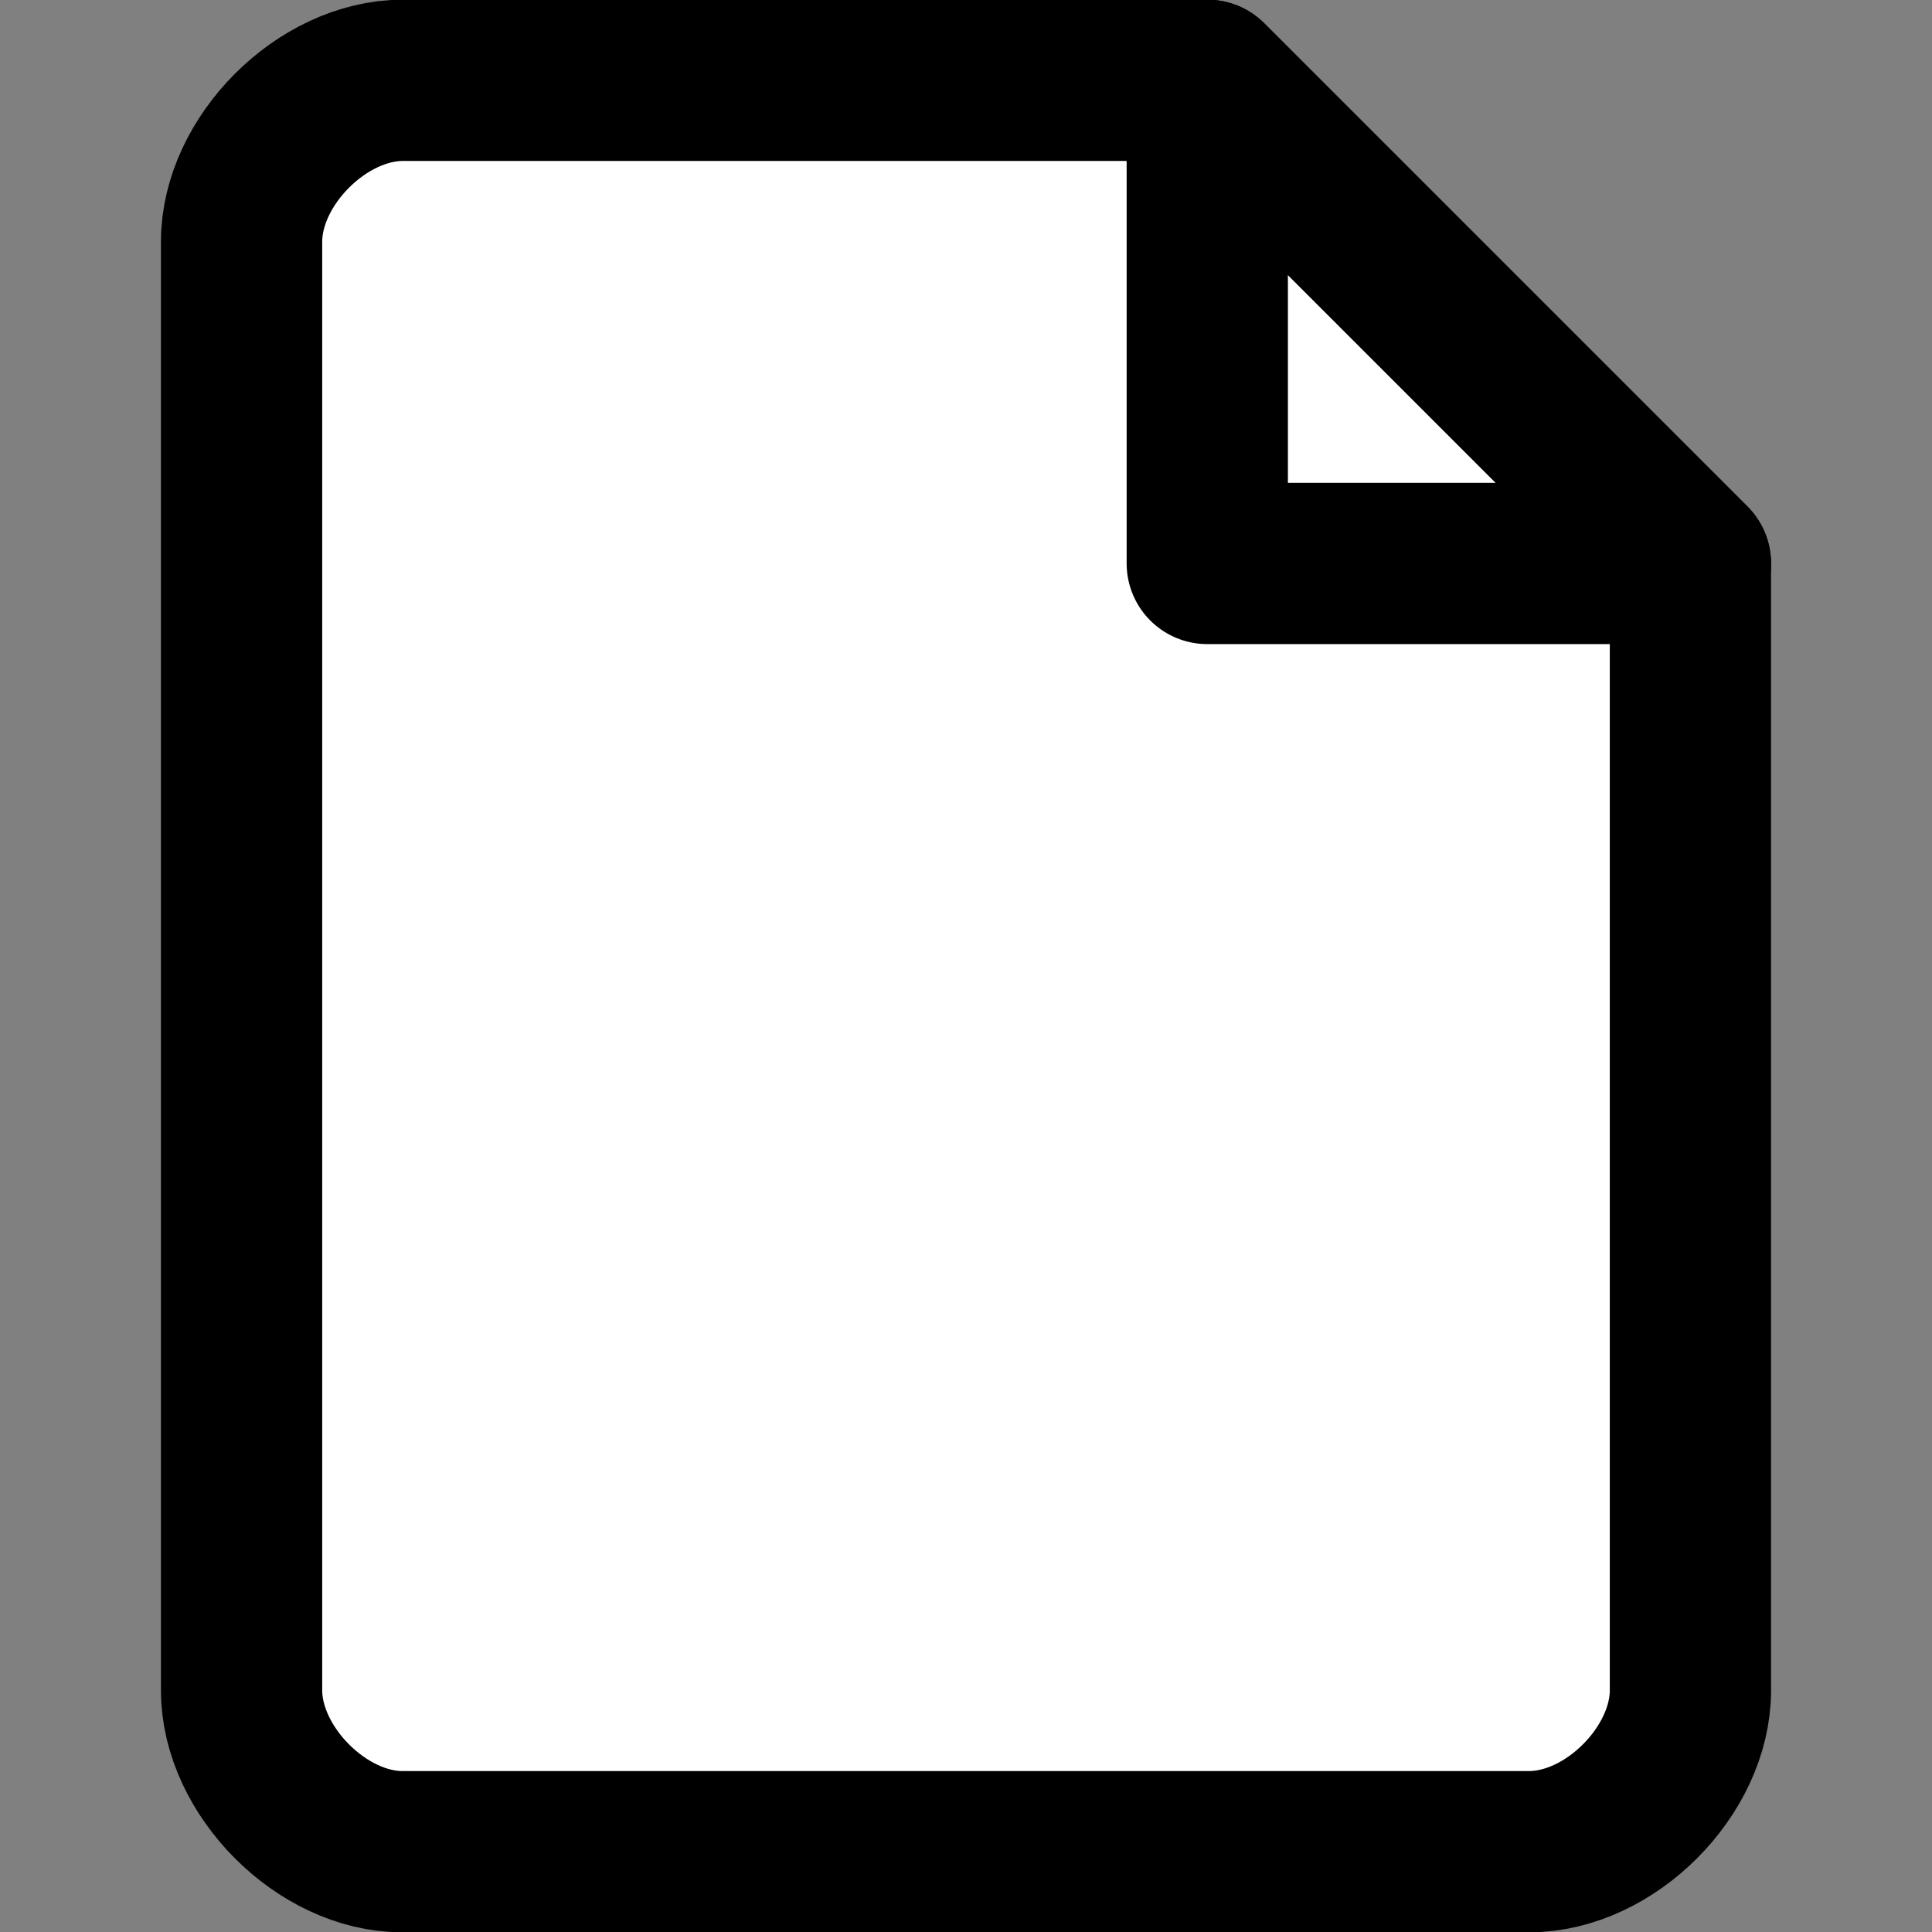 <?xml version="1.0" encoding="UTF-8" standalone="no"?>
<svg
   xmlns:dc="http://purl.org/dc/elements/1.1/"
   xmlns:cc="http://creativecommons.org/ns#"
   xmlns:rdf="http://www.w3.org/1999/02/22-rdf-syntax-ns#"
   xmlns:svg="http://www.w3.org/2000/svg"
   xmlns="http://www.w3.org/2000/svg"
   width="12"
   height="12"
   version="1.1"
   viewBox="0 0 3.175 3.175"
   id="svg12">
  <rect x="0" y="0" width="3.175" height="3.175" fill="#808080" stroke="none"/>
  <defs
     id="defs16" />
  <path
     style="fill:#ffffff;fill-opacity:1;stroke:CurrentColor;stroke-width:0.265px;stroke-linecap:butt;stroke-linejoin:round;stroke-opacity:1;paint-order:normal"
     d="M 0.397,2.778 V 0.397 c 0,-0.132 0.132,-0.265 0.265,-0.265 H 1.984 l 0.794,0.794 V 2.778 c 0,0.132 -0.132,0.265 -0.265,0.265 H 0.661 C 0.529,3.043 0.397,2.91 0.397,2.778 Z"
     id="path26-5-8-2-1" />
  <path
     style="fill:;fill-opacity:1;stroke:CurrentColor;stroke-width:0.265px;stroke-linecap:butt;stroke-linejoin:round;stroke-opacity:1"
     d="m 1.984,0.132 0.794,0.794 h -0.794 z"
     id="path883-9" />
</svg>
